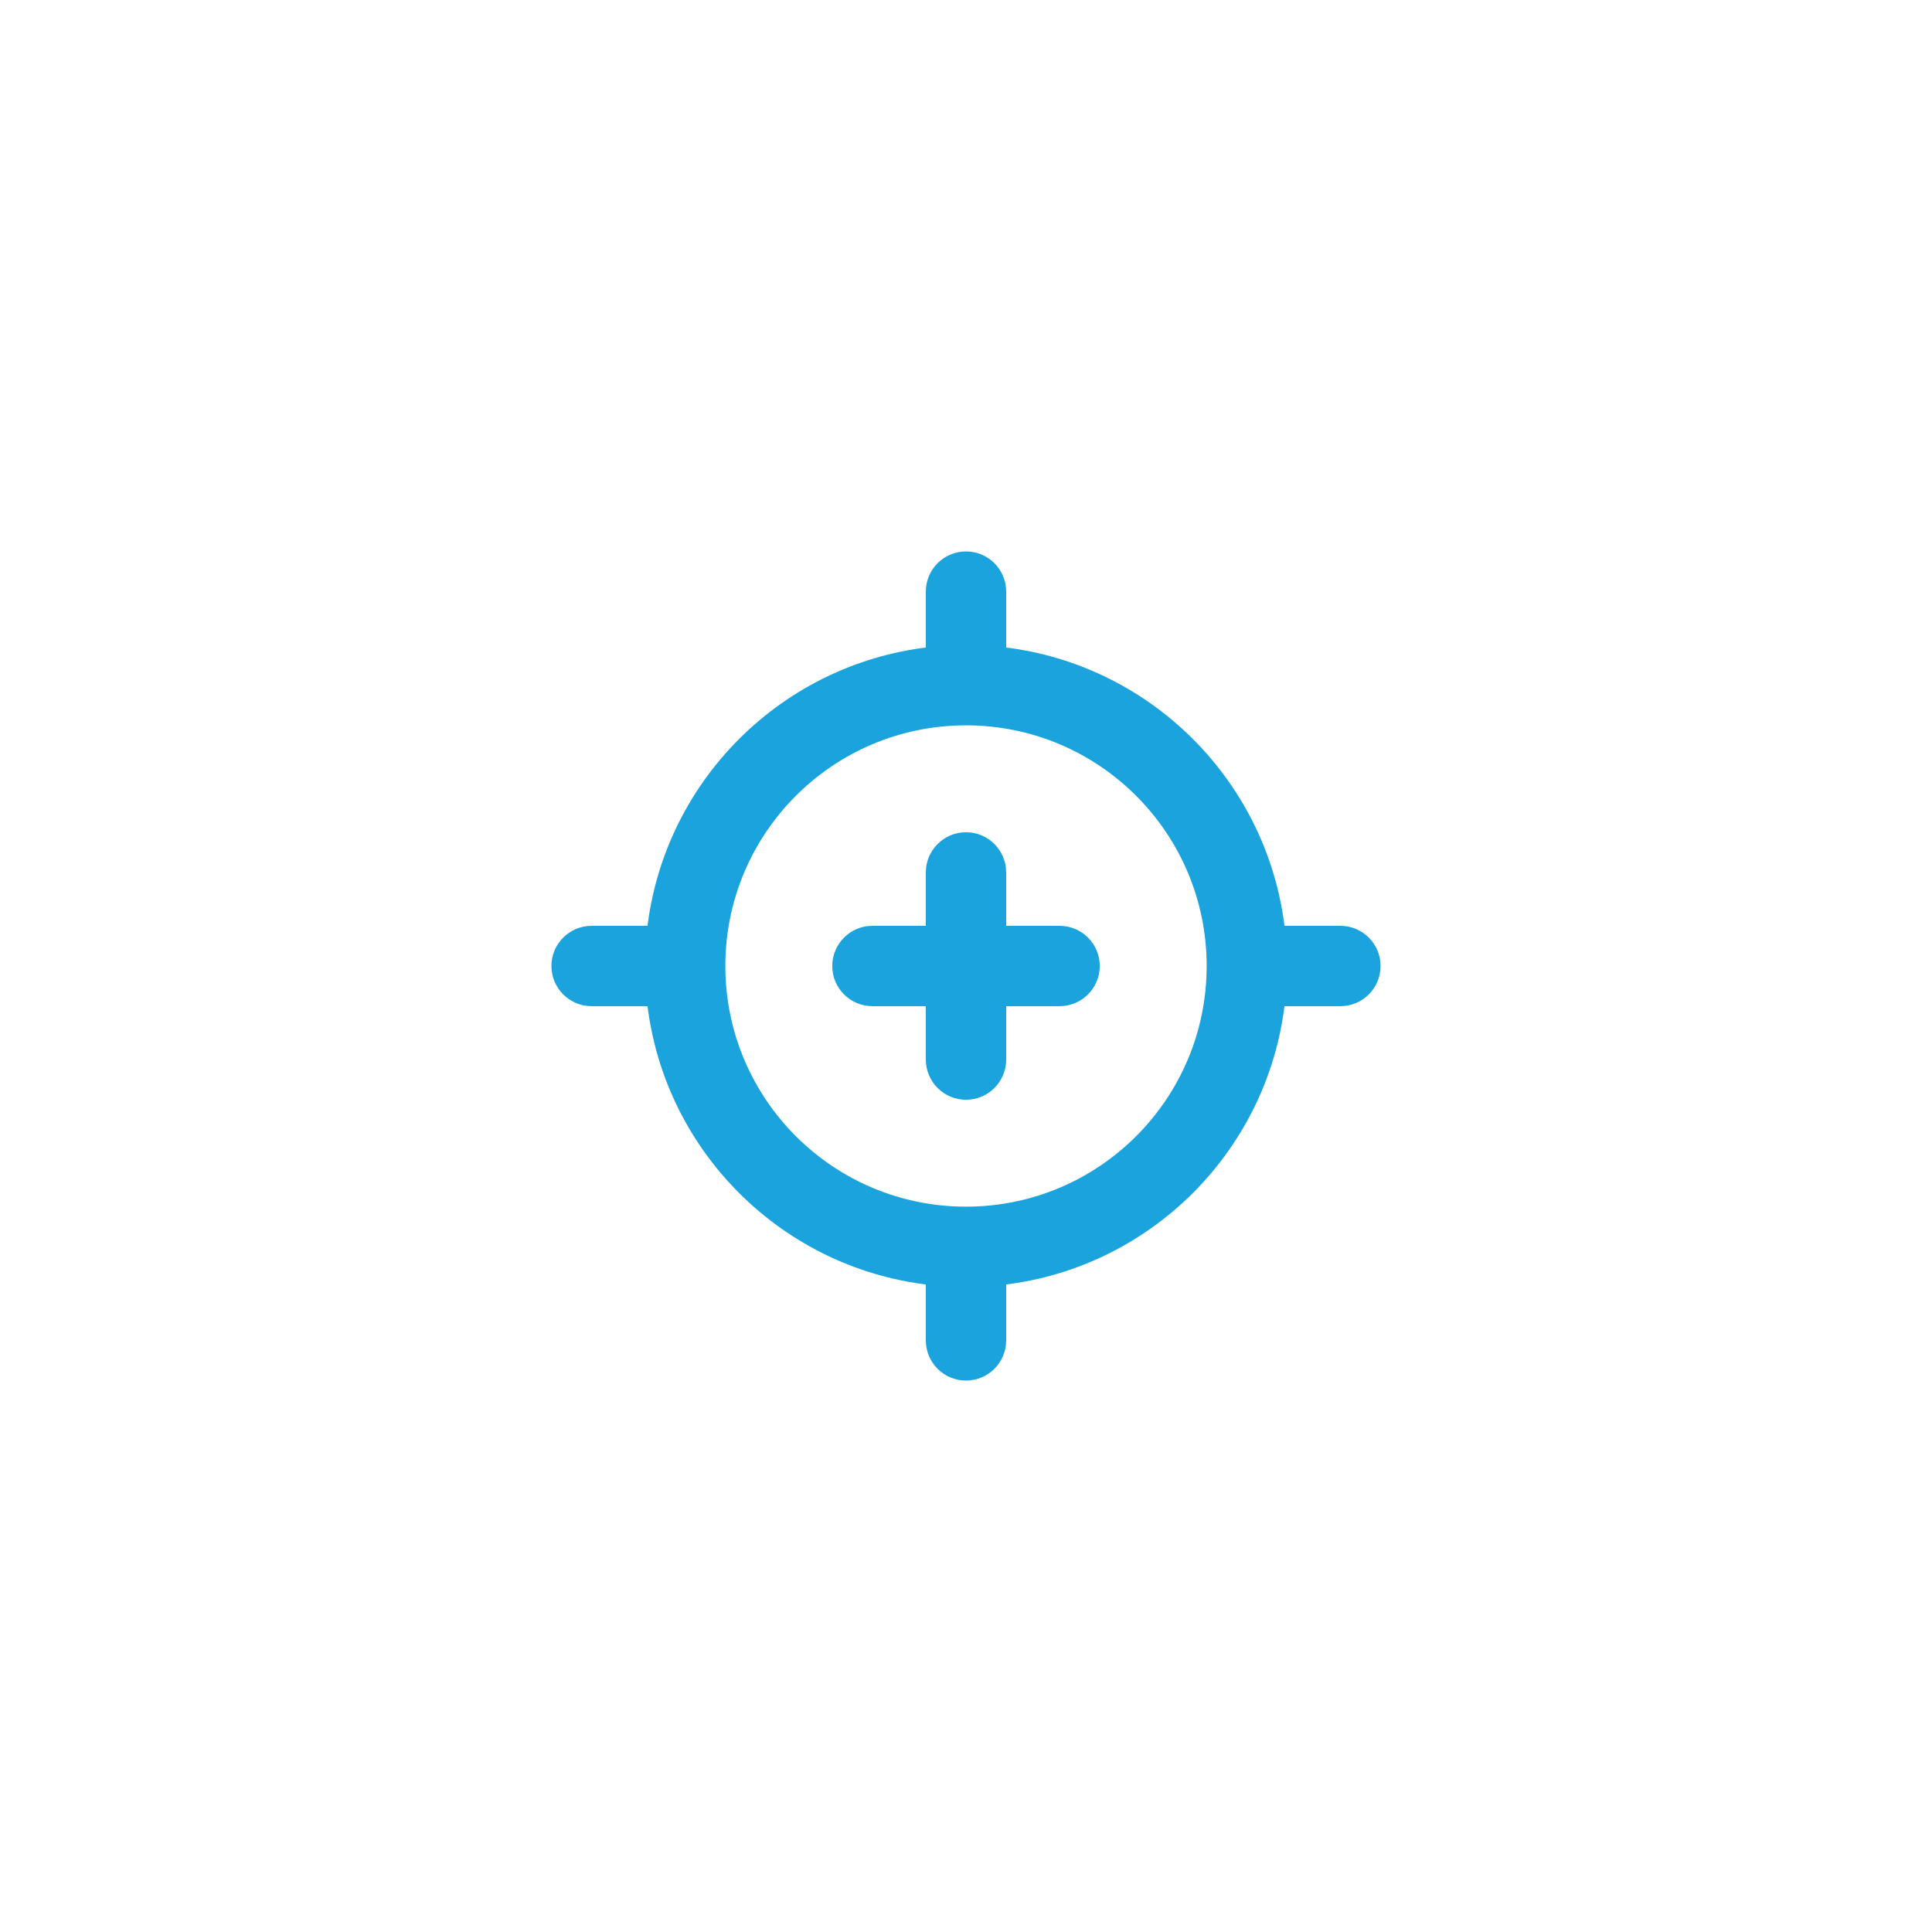 <svg width="48" height="48" viewBox="0 0 48 48" fill="none" xmlns="http://www.w3.org/2000/svg">
<g filter="url(#filter0_d_15182_12582)">
<path d="M4 20C4 8.954 12.954 0 24 0C35.046 0 44 8.954 44 20C44 31.046 35.046 40 24 40C12.954 40 4 31.046 4 20Z" fill="white" shape-rendering="crispEdges"/>
<path d="M23.302 22.326C23.302 22.711 23.615 23.023 24 23.023C24.385 23.023 24.698 22.711 24.698 22.326V20.698H26.326C26.711 20.698 27.023 20.385 27.023 20C27.023 19.615 26.711 19.302 26.326 19.302H24.698V17.675C24.698 17.289 24.385 16.977 24 16.977C23.615 16.977 23.302 17.289 23.302 17.675V19.302H21.675C21.289 19.302 20.977 19.615 20.977 20C20.977 20.385 21.289 20.698 21.675 20.698H23.302V22.326Z" fill="#1AA3DD"/>
<path fill-rule="evenodd" clip-rule="evenodd" d="M16.357 20.698C16.689 24.379 19.621 27.311 23.302 27.643V29.302C23.302 29.688 23.615 30 24 30C24.385 30 24.698 29.688 24.698 29.302V27.643C28.379 27.311 31.311 24.379 31.643 20.698H33.302C33.688 20.698 34 20.385 34 20C34 19.615 33.688 19.302 33.302 19.302H31.643C31.311 15.621 28.379 12.689 24.698 12.357V10.698C24.698 10.313 24.385 10 24 10C23.615 10 23.302 10.313 23.302 10.698V12.357C19.62 12.689 16.689 15.621 16.357 19.302H14.698C14.313 19.302 14 19.615 14 20C14 20.385 14.313 20.698 14.698 20.698H16.357ZM24 13.721L23.983 13.721C20.529 13.73 17.73 16.529 17.721 19.983L17.721 20L17.721 20.017C17.73 23.477 20.538 26.279 24 26.279C27.468 26.279 30.279 23.468 30.279 20C30.279 16.538 27.477 13.73 24.017 13.721L24 13.721Z" fill="#1AA3DD"/>
<path d="M23.302 22.326C23.302 22.711 23.615 23.023 24 23.023C24.385 23.023 24.698 22.711 24.698 22.326V20.698H26.326C26.711 20.698 27.023 20.385 27.023 20C27.023 19.615 26.711 19.302 26.326 19.302H24.698V17.675C24.698 17.289 24.385 16.977 24 16.977C23.615 16.977 23.302 17.289 23.302 17.675V19.302H21.675C21.289 19.302 20.977 19.615 20.977 20C20.977 20.385 21.289 20.698 21.675 20.698H23.302V22.326Z" stroke="#1AA3DD" stroke-width="0.6" stroke-linecap="round"/>
<path fill-rule="evenodd" clip-rule="evenodd" d="M16.357 20.698C16.689 24.379 19.621 27.311 23.302 27.643V29.302C23.302 29.688 23.615 30 24 30C24.385 30 24.698 29.688 24.698 29.302V27.643C28.379 27.311 31.311 24.379 31.643 20.698H33.302C33.688 20.698 34 20.385 34 20C34 19.615 33.688 19.302 33.302 19.302H31.643C31.311 15.621 28.379 12.689 24.698 12.357V10.698C24.698 10.313 24.385 10 24 10C23.615 10 23.302 10.313 23.302 10.698V12.357C19.62 12.689 16.689 15.621 16.357 19.302H14.698C14.313 19.302 14 19.615 14 20C14 20.385 14.313 20.698 14.698 20.698H16.357ZM24 13.721L23.983 13.721C20.529 13.73 17.73 16.529 17.721 19.983L17.721 20L17.721 20.017C17.73 23.477 20.538 26.279 24 26.279C27.468 26.279 30.279 23.468 30.279 20C30.279 16.538 27.477 13.73 24.017 13.721L24 13.721Z" stroke="#1AA3DD" stroke-width="0.6" stroke-linecap="round"/>
</g>
<defs>
<filter id="filter0_d_15182_12582" x="0" y="0" width="48" height="48" filterUnits="userSpaceOnUse" color-interpolation-filters="sRGB">
<feFlood flood-opacity="0" result="BackgroundImageFix"/>
<feColorMatrix in="SourceAlpha" type="matrix" values="0 0 0 0 0 0 0 0 0 0 0 0 0 0 0 0 0 0 127 0" result="hardAlpha"/>
<feOffset dy="4"/>
<feGaussianBlur stdDeviation="2"/>
<feComposite in2="hardAlpha" operator="out"/>
<feColorMatrix type="matrix" values="0 0 0 0 0 0 0 0 0 0 0 0 0 0 0 0 0 0 0.04 0"/>
<feBlend mode="normal" in2="BackgroundImageFix" result="effect1_dropShadow_15182_12582"/>
<feBlend mode="normal" in="SourceGraphic" in2="effect1_dropShadow_15182_12582" result="shape"/>
</filter>
</defs>
</svg>
